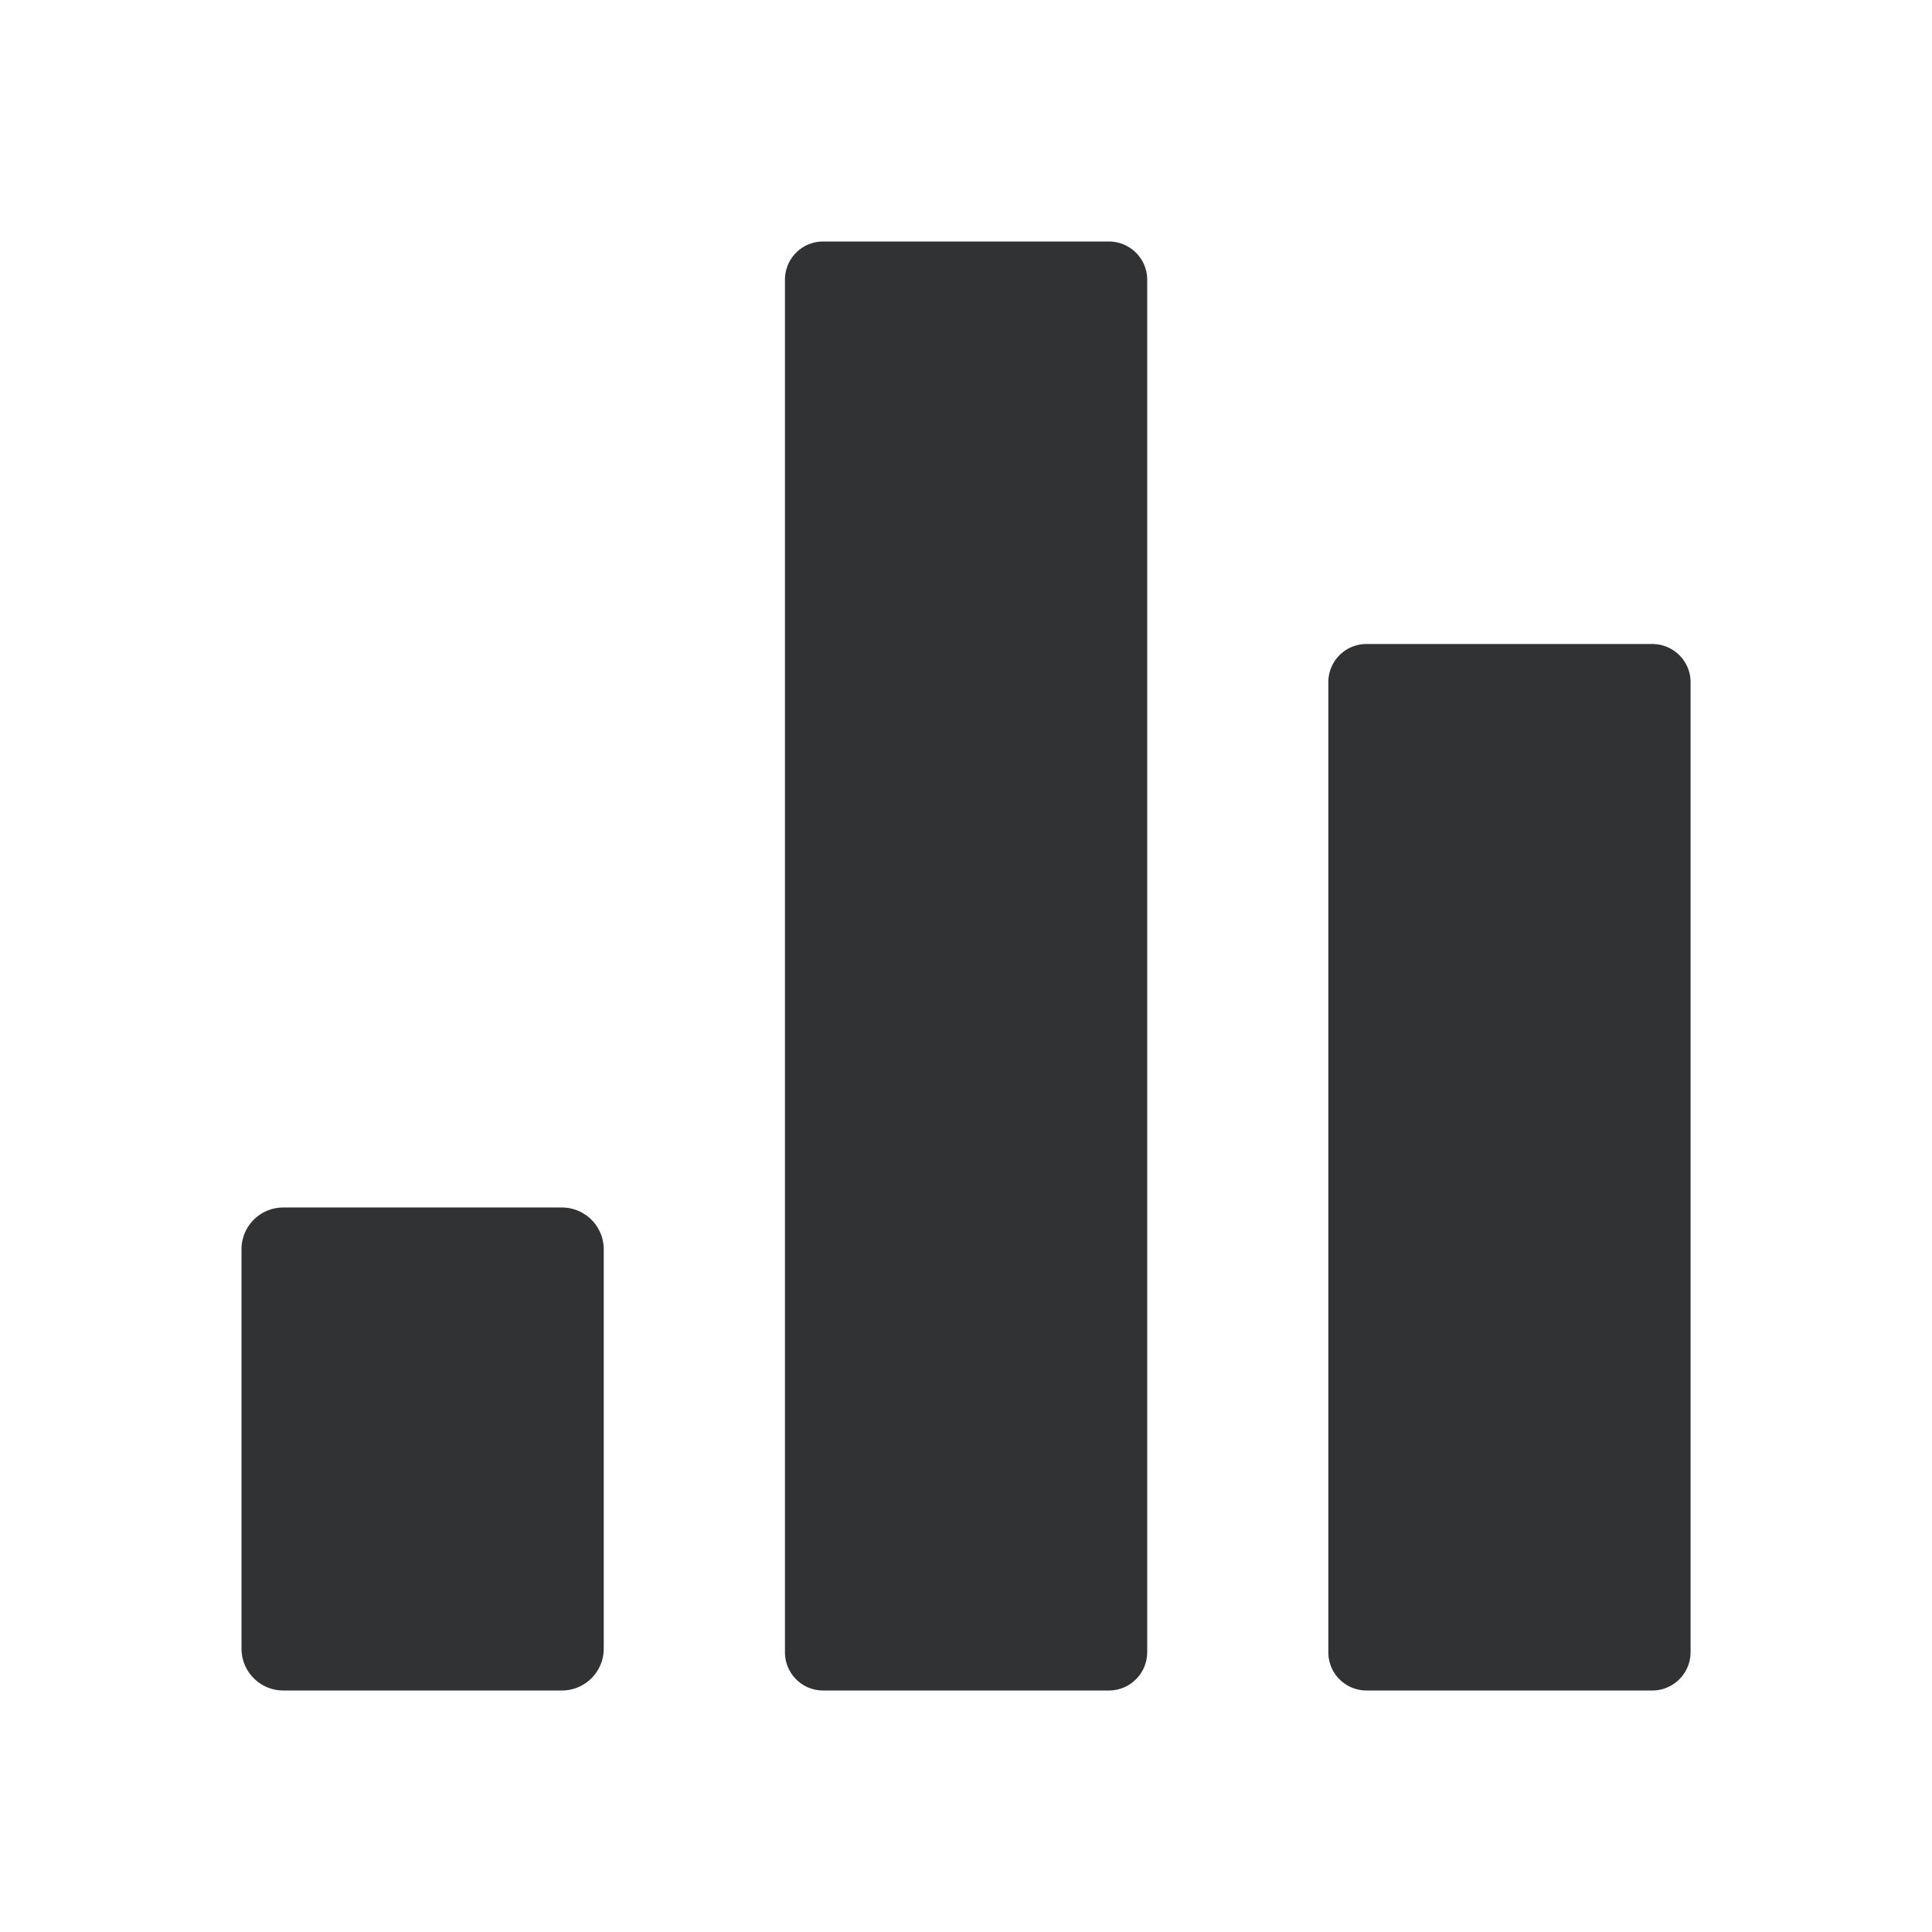 <svg xmlns="http://www.w3.org/2000/svg" width="24" height="24" fill="none" viewBox="0 0 24 24"><path fill="#313234" d="M6.98 15a.52.52 0 0 1 .52.52v4.96a.52.52 0 0 1-.52.52H3.52a.52.52 0 0 1-.52-.52v-4.96c0-.288.232-.52.52-.52zm6.795-12c.262 0 .476.212.476.475v17.05a.476.476 0 0 1-.476.475h-3.55a.474.474 0 0 1-.474-.474V3.475c0-.263.212-.475.474-.475zm6.75 5c.262 0 .476.212.476.475v12.05a.476.476 0 0 1-.476.475h-3.55a.474.474 0 0 1-.474-.474V8.475c0-.263.212-.475.474-.475z"/></svg>